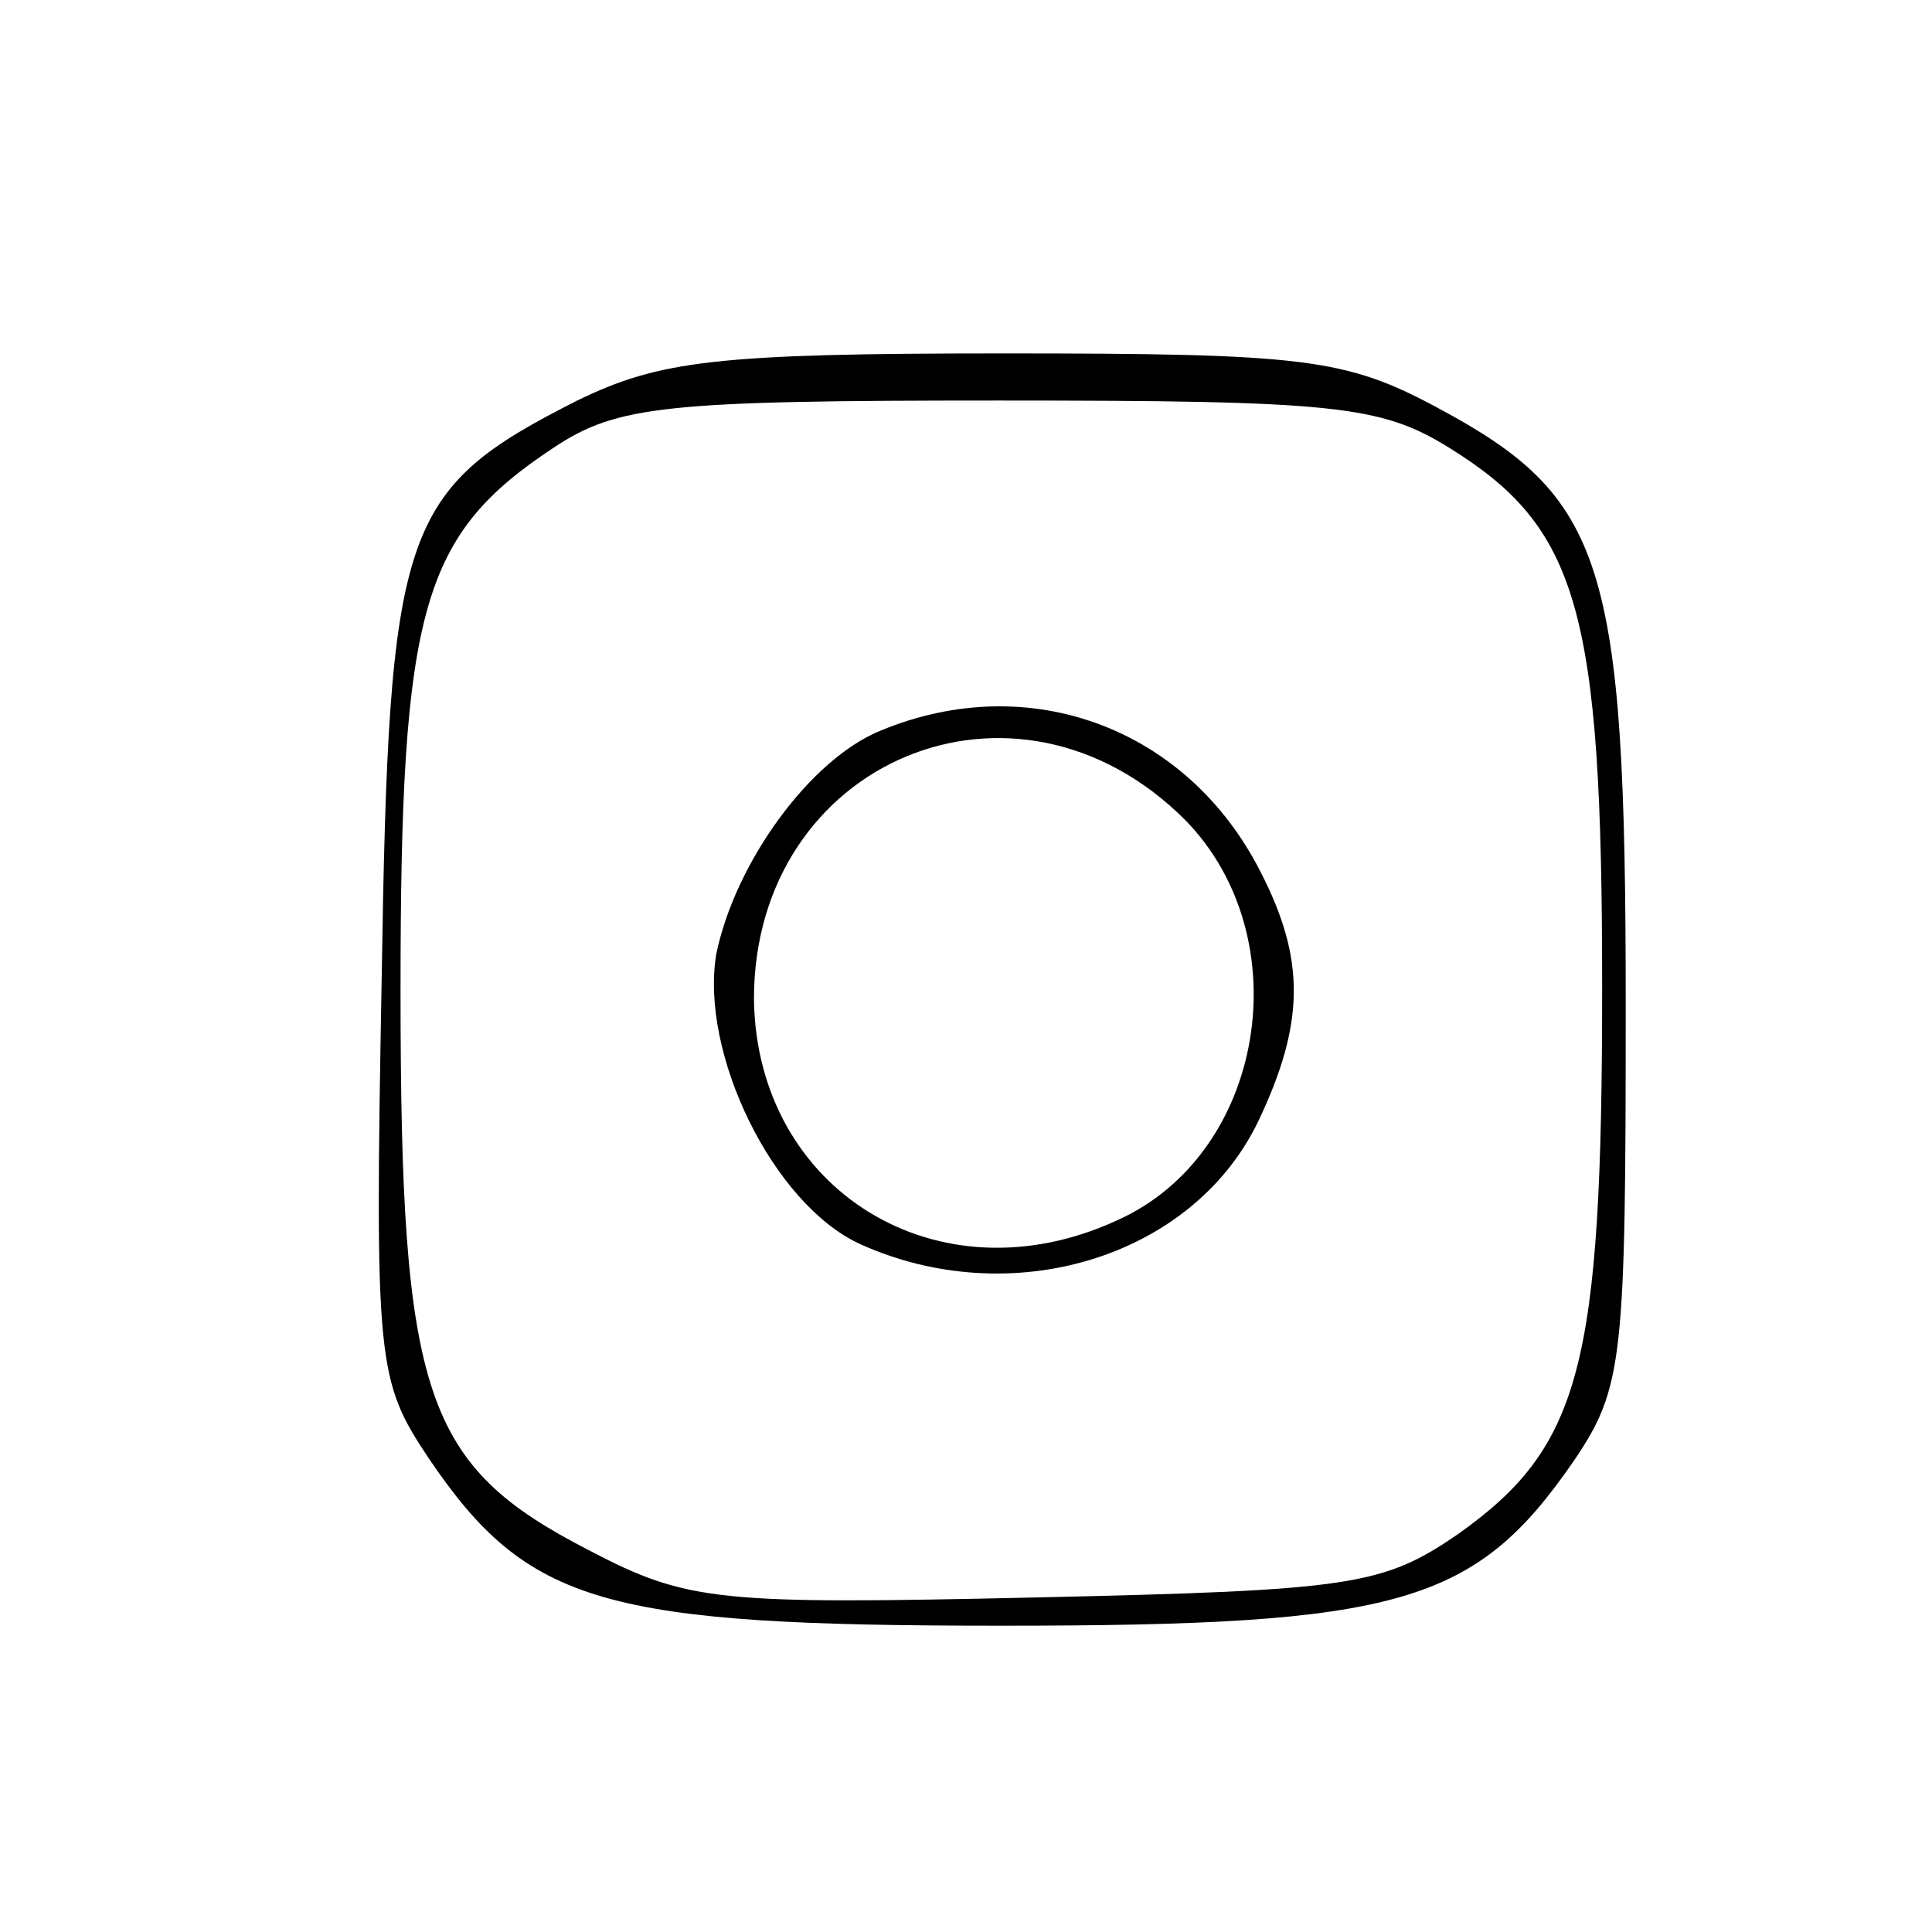 <?xml version="1.0" standalone="no"?>
<!DOCTYPE svg PUBLIC "-//W3C//DTD SVG 20010904//EN"
 "http://www.w3.org/TR/2001/REC-SVG-20010904/DTD/svg10.dtd">
<svg version="1.0" xmlns="http://www.w3.org/2000/svg"
 width="82pt" height="82pt" viewBox="0 0 82 82"
 preserveAspectRatio="xMidYMid meet">

<g transform="translate(0,82) scale(0.1,-0.1)"
fill="#000000" stroke="none">
<path d="M245 650 c-75 -38 -80 -53 -83 -245 -3 -164 -2 -171 20 -204 42 -62
74 -71 243 -71 169 0 201 9 243 70 21 31 22 43 22 194 0 188 -9 215 -80 253
-39 21 -57 23 -184 23 -122 0 -146 -3 -181 -20z m370 -20 c55 -34 65 -69 65
-229 0 -161 -9 -195 -61 -232 -32 -22 -45 -24 -179 -27 -135 -3 -148 -2 -190
20 -70 36 -80 65 -80 238 0 162 9 193 65 230 27 18 48 20 189 20 142 0 162 -2
191 -20z"/>
<path d="M374 510 c-30 -12 -62 -56 -70 -95 -7 -42 24 -106 61 -123 64 -29
141 -6 169 52 20 42 20 69 1 106 -31 61 -98 86 -161 60z m129 -38 c49 -50 34
-142 -29 -170 -76 -35 -153 13 -154 94 0 101 111 148 183 76z"/>
</g>
</svg>
